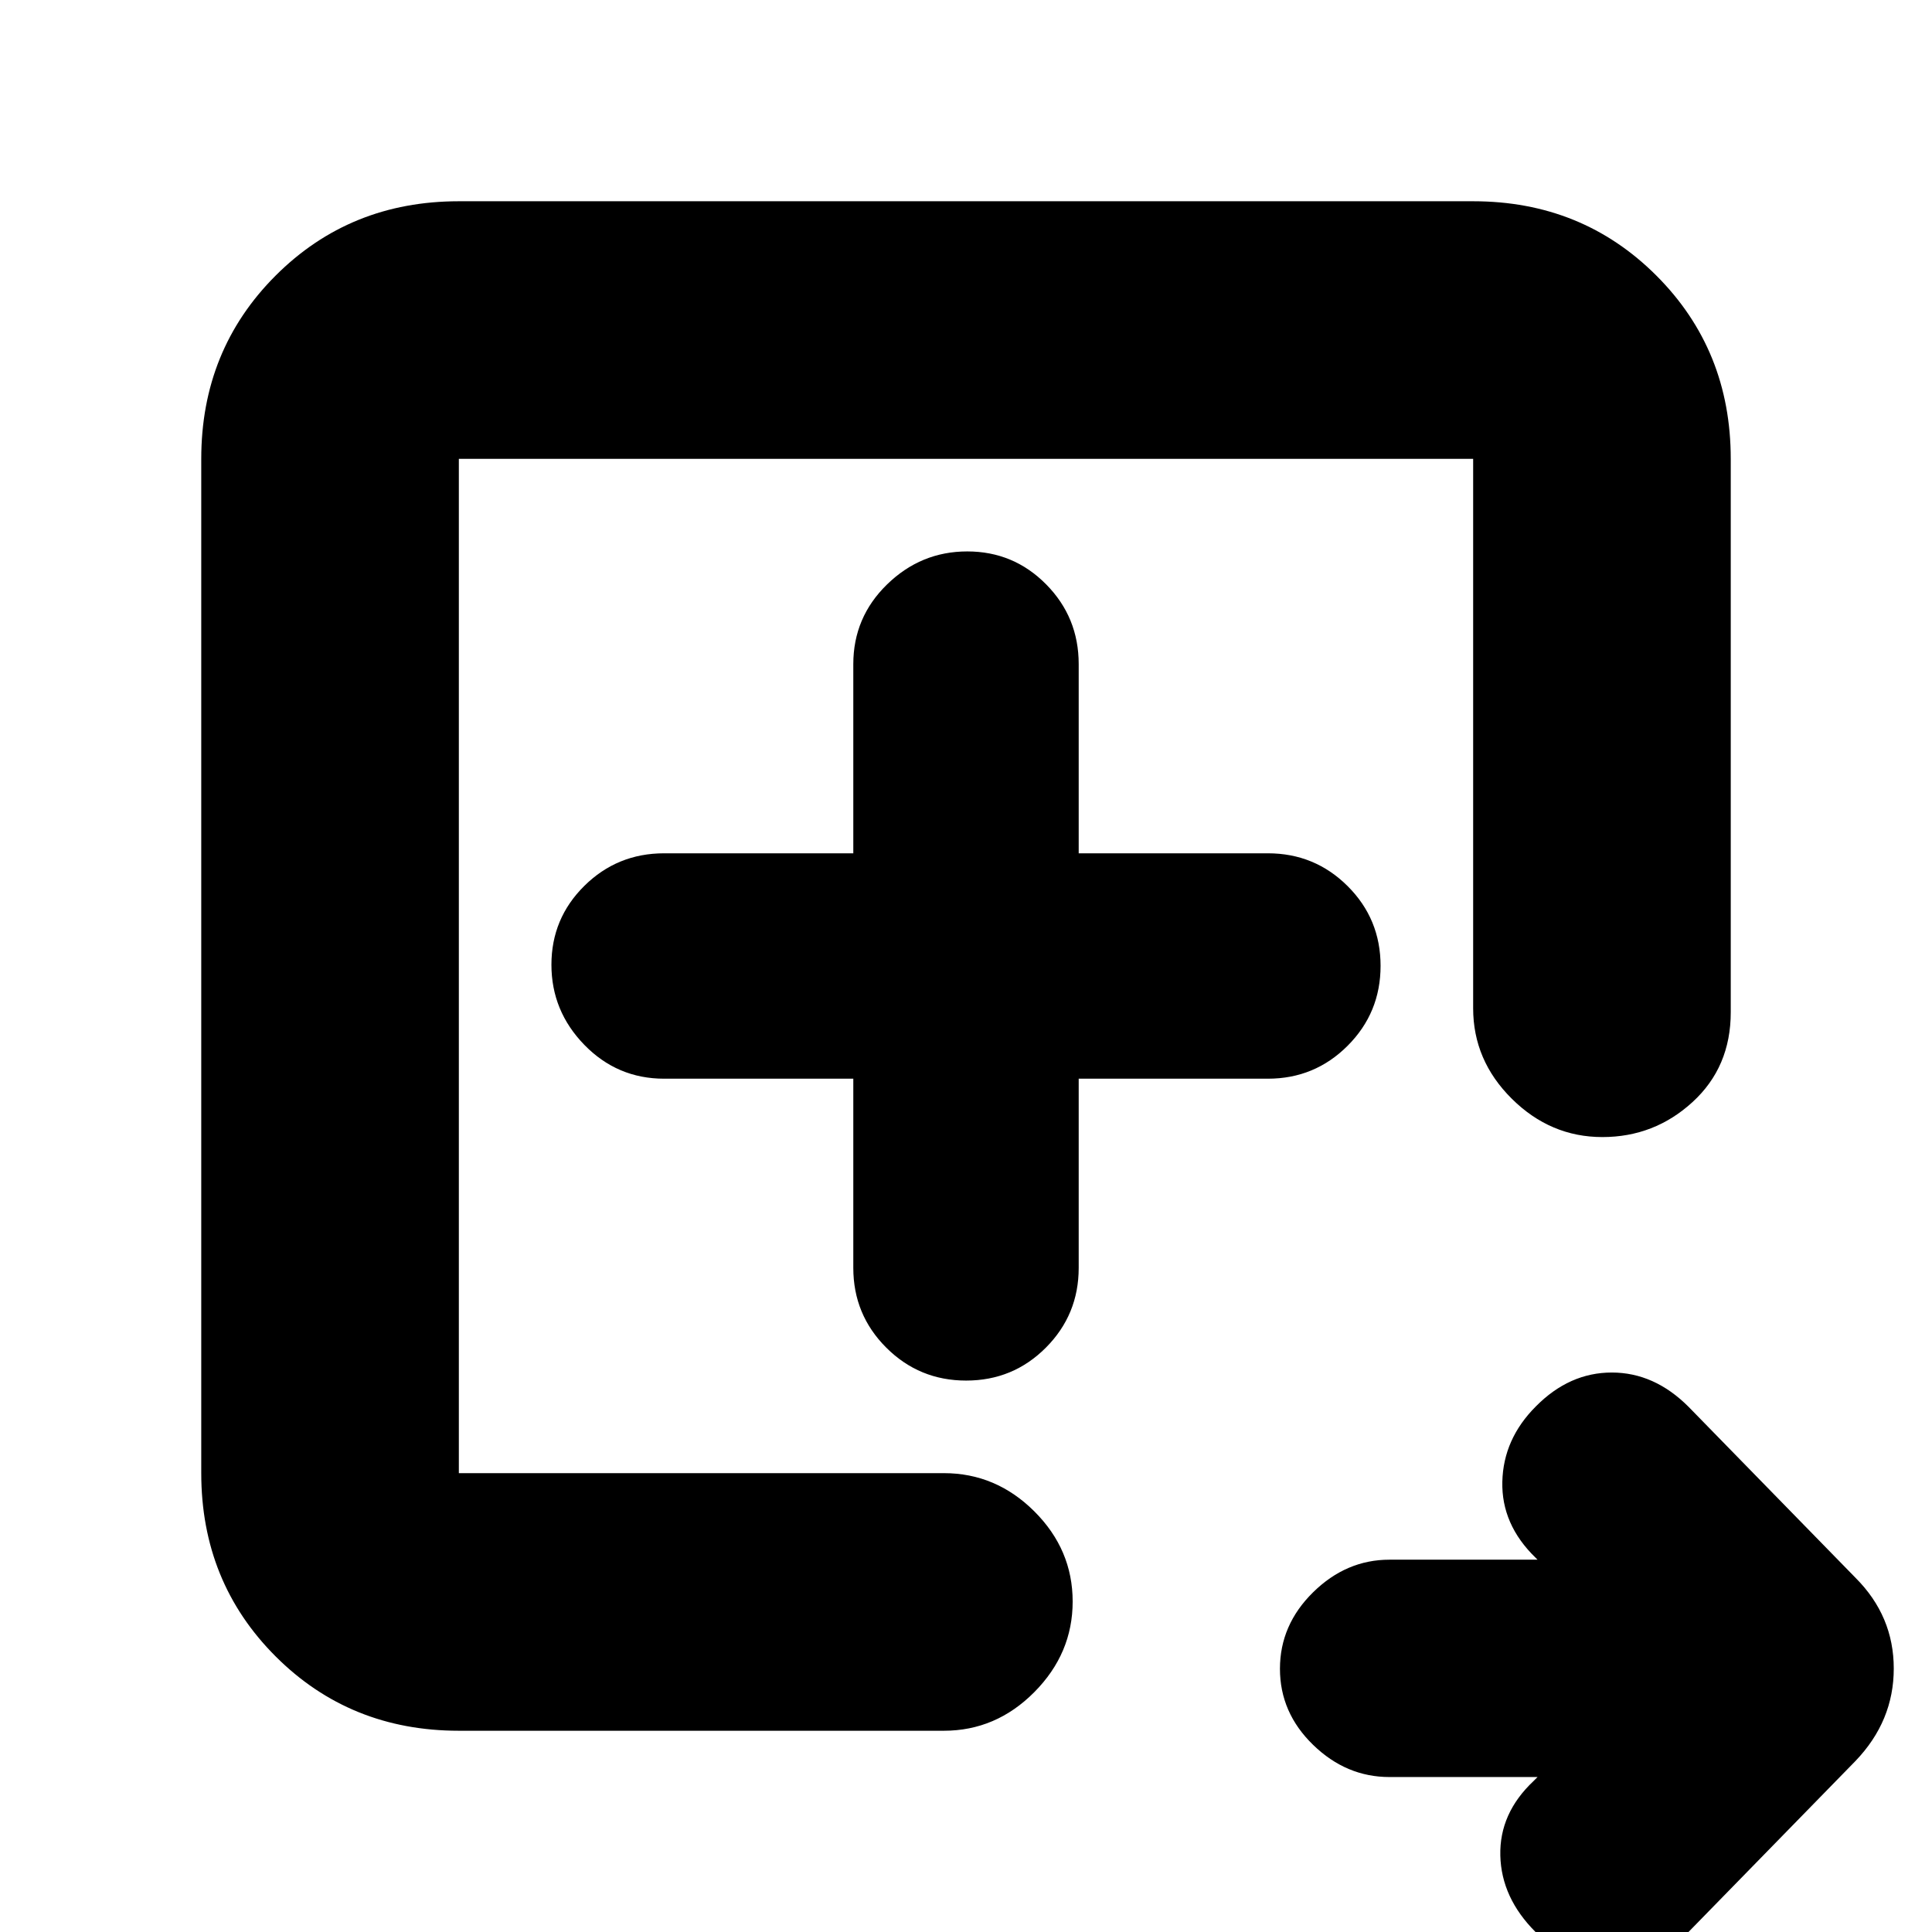 <svg xmlns="http://www.w3.org/2000/svg" height="20" viewBox="0 -960 960 960" width="20"><path d="M228-228v-504 505-1Zm0 128q-54.1 0-91.05-36.95Q100-173.9 100-228v-504q0-54.1 36.95-91.05Q173.9-860 228-860h504q54.1 0 91.05 36.95Q860-786.1 860-732v275q0 27.23-18.99 44.61Q822.02-395 796.21-395t-45.01-19.05Q732-433.1 732-459v-273H228v504h241q25.9 0 44.95 18.99Q533-190.02 533-164.21t-19.05 45.01Q494.9-100 469-100H228Zm536 23h-73.59q-21.48 0-37.94-15.99Q636-108.98 636-130.79q0-21.81 16.47-38.01 16.46-16.2 37.94-16.2H764l-1-1q-17-16.5-16.5-37.75t16.67-37.42Q779.8-278 800.9-278q21.1 0 38.1 17l83 85q19 19 19 45.09 0 26.09-19 45.91L839 0q-17 16.25-38.63 16.13Q778.73 16 763 0q-17-17-17.5-38T762-75l2-2ZM424-424v94q0 23.27 16.38 39.64Q456.77-274 480.07-274q23.31 0 39.62-16.36Q536-306.73 536-330v-94h94q23.27 0 39.64-16.38Q686-456.77 686-480.07q0-23.31-16.36-39.62Q653.27-536 630-536h-94v-94q0-23.27-16.18-39.64Q503.64-686 480.63-686q-23 0-39.82 16.36Q424-653.27 424-630v94h-94q-23.27 0-39.64 16.18Q274-503.64 274-480.63q0 23 16.36 39.82Q306.73-424 330-424h94Z"/></svg>